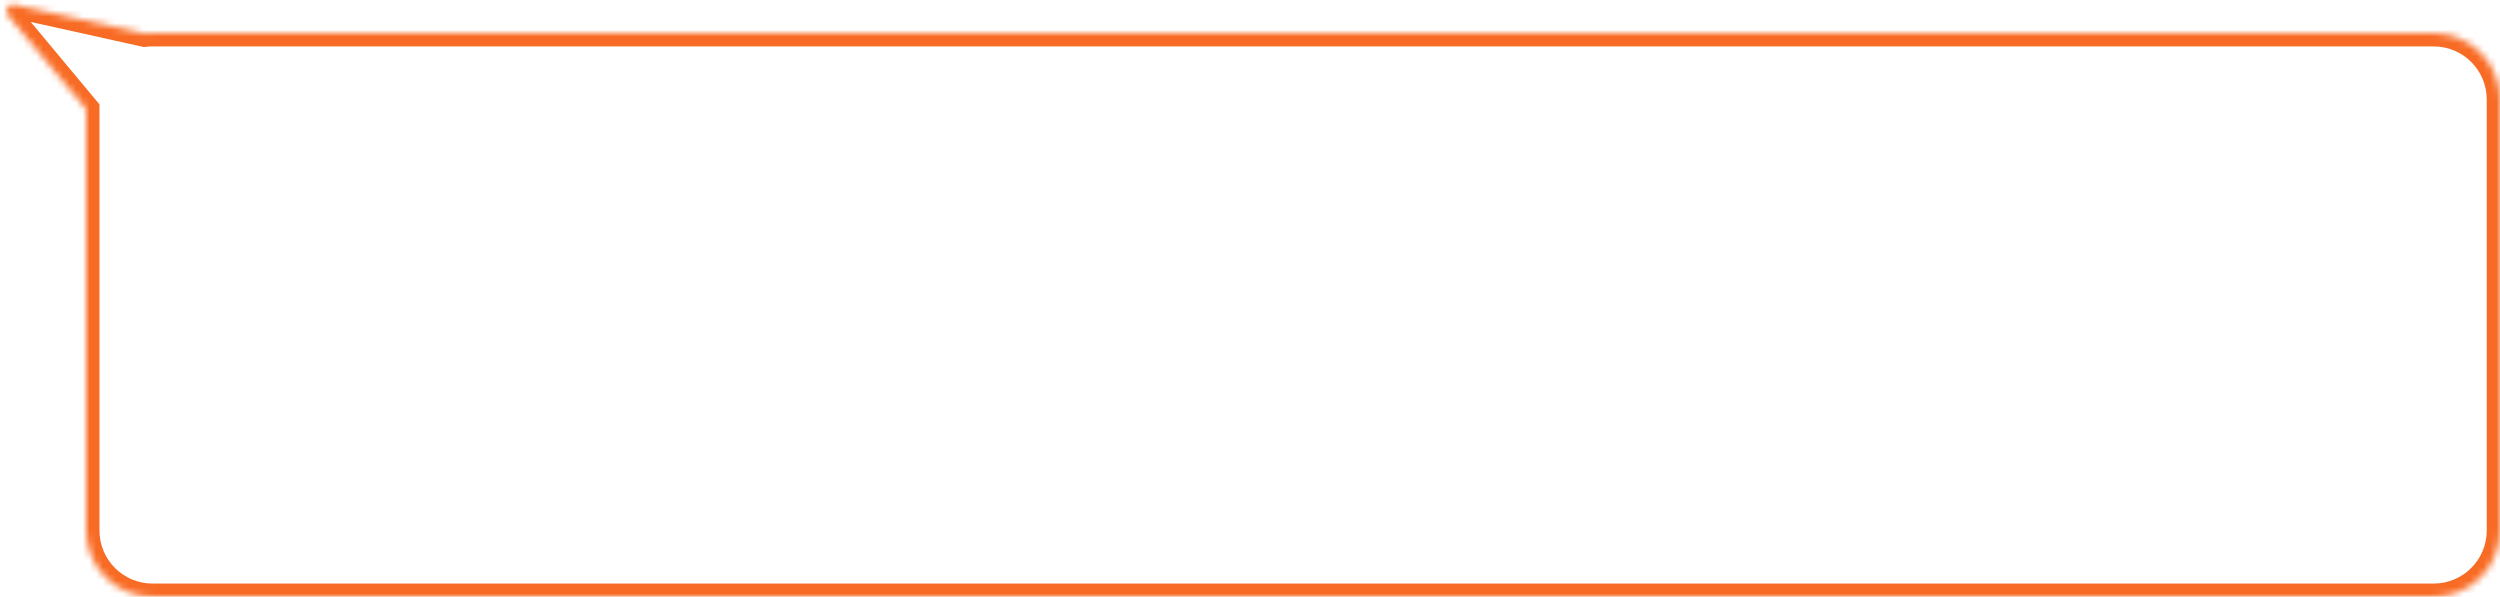 <svg width="377" height="90" viewBox="0 0 377 90" fill="none" xmlns="http://www.w3.org/2000/svg">
<mask id="path-1-inside-1_2_333" fill="white">
<path fill-rule="evenodd" clip-rule="evenodd" d="M2.088 0.692C1.19 0.493 0.637 1.642 1.268 2.398L13 16.463V80C13 85.523 17.477 90 23 90H367C372.523 90 377 85.523 377 80V15C377 9.477 372.523 5 367 5H23C22.597 5 22.2 5.024 21.81 5.07L2.088 0.692Z"/>
</mask>
<path d="M1.268 2.398L-0.268 3.679L1.268 2.398ZM2.088 0.692L1.654 2.645H1.654L2.088 0.692ZM13 16.463H15V15.738L14.536 15.181L13 16.463ZM21.81 5.07L21.376 7.023L21.708 7.096L22.045 7.056L21.81 5.07ZM2.804 1.117C3.022 1.378 3.054 1.749 2.907 2.053C2.833 2.209 2.689 2.394 2.448 2.526C2.186 2.668 1.895 2.698 1.654 2.645L2.521 -1.26C1.017 -1.594 -0.194 -0.729 -0.698 0.32C-1.187 1.339 -1.116 2.662 -0.268 3.679L2.804 1.117ZM14.536 15.181L2.804 1.117L-0.268 3.679L11.464 17.744L14.536 15.181ZM15 80V16.463H11V80H15ZM23 88C18.582 88 15 84.418 15 80H11C11 86.627 16.373 92 23 92V88ZM367 88H23V92H367V88ZM375 80C375 84.418 371.418 88 367 88V92C373.627 92 379 86.627 379 80H375ZM375 15V80H379V15H375ZM367 7C371.418 7 375 10.582 375 15H379C379 8.373 373.627 3 367 3V7ZM23 7H367V3H23V7ZM22.045 7.056C22.358 7.019 22.676 7 23 7V3C22.518 3 22.043 3.028 21.574 3.084L22.045 7.056ZM1.654 2.645L21.376 7.023L22.243 3.118L2.521 -1.26L1.654 2.645Z" fill="#F86B24" mask="url(#path-1-inside-1_2_333)"/>
</svg>
